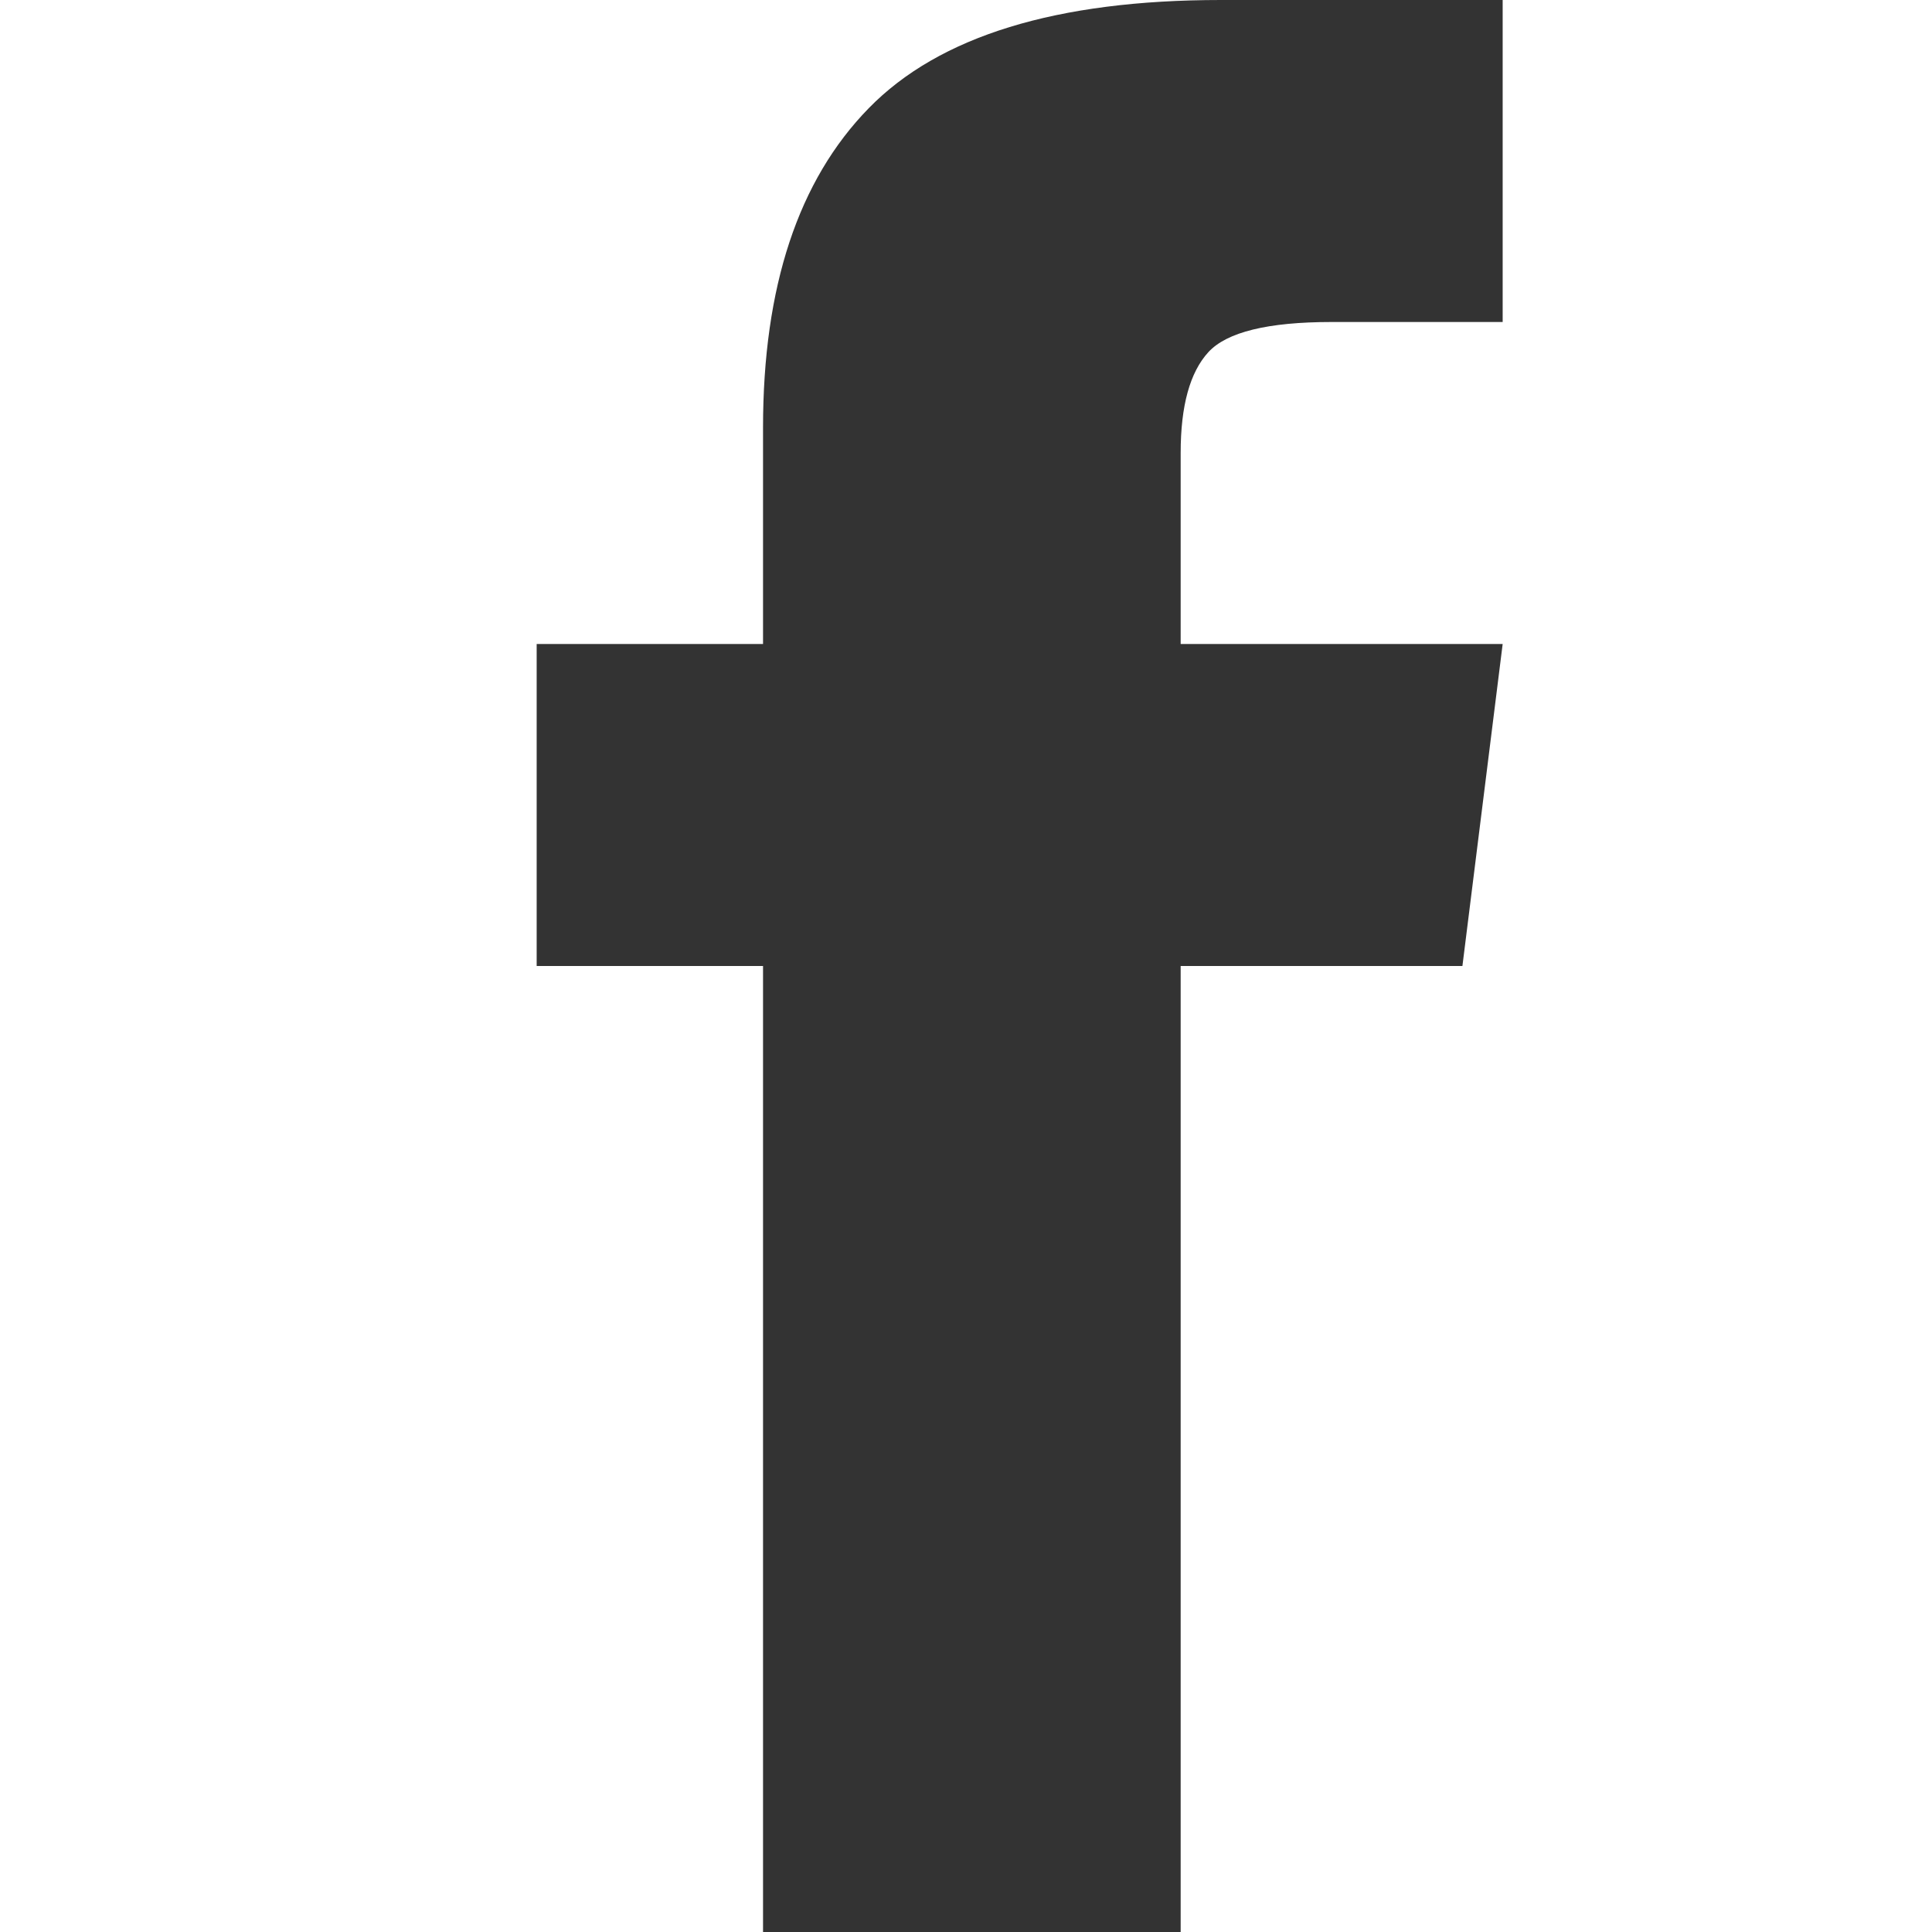 <?xml version="1.0" encoding="UTF-8"?>
<svg width="18px" height="18px" viewBox="0 0 18 18" version="1.1" xmlns="http://www.w3.org/2000/svg" xmlns:xlink="http://www.w3.org/1999/xlink">
    <!-- Generator: Sketch 47.1 (45422) - http://www.bohemiancoding.com/sketch -->
    <title>facebook</title>
    <desc>Created with Sketch.</desc>
    <defs></defs>
    <g id="Page-1" stroke="none" stroke-width="1" fill="none" fill-rule="evenodd">
        <path d="M11,6 L14,6 L13.625,9 L11,9 L11,18 L7.109,18 L7.109,9 L5,9 L5,6 L7.109,6 L7.109,3.984 C7.109,2.672 7.437,1.68 8.094,1.008 C8.75,0.336 9.844,0 11.375,0 L14,0 L14,3 L12.406,3 C11.812,3 11.43,3.094 11.258,3.281 C11.086,3.469 11,3.781 11,4.219 L11,6 Z" id="icon-facebook" fill="#333333"></path>
    </g>
</svg>